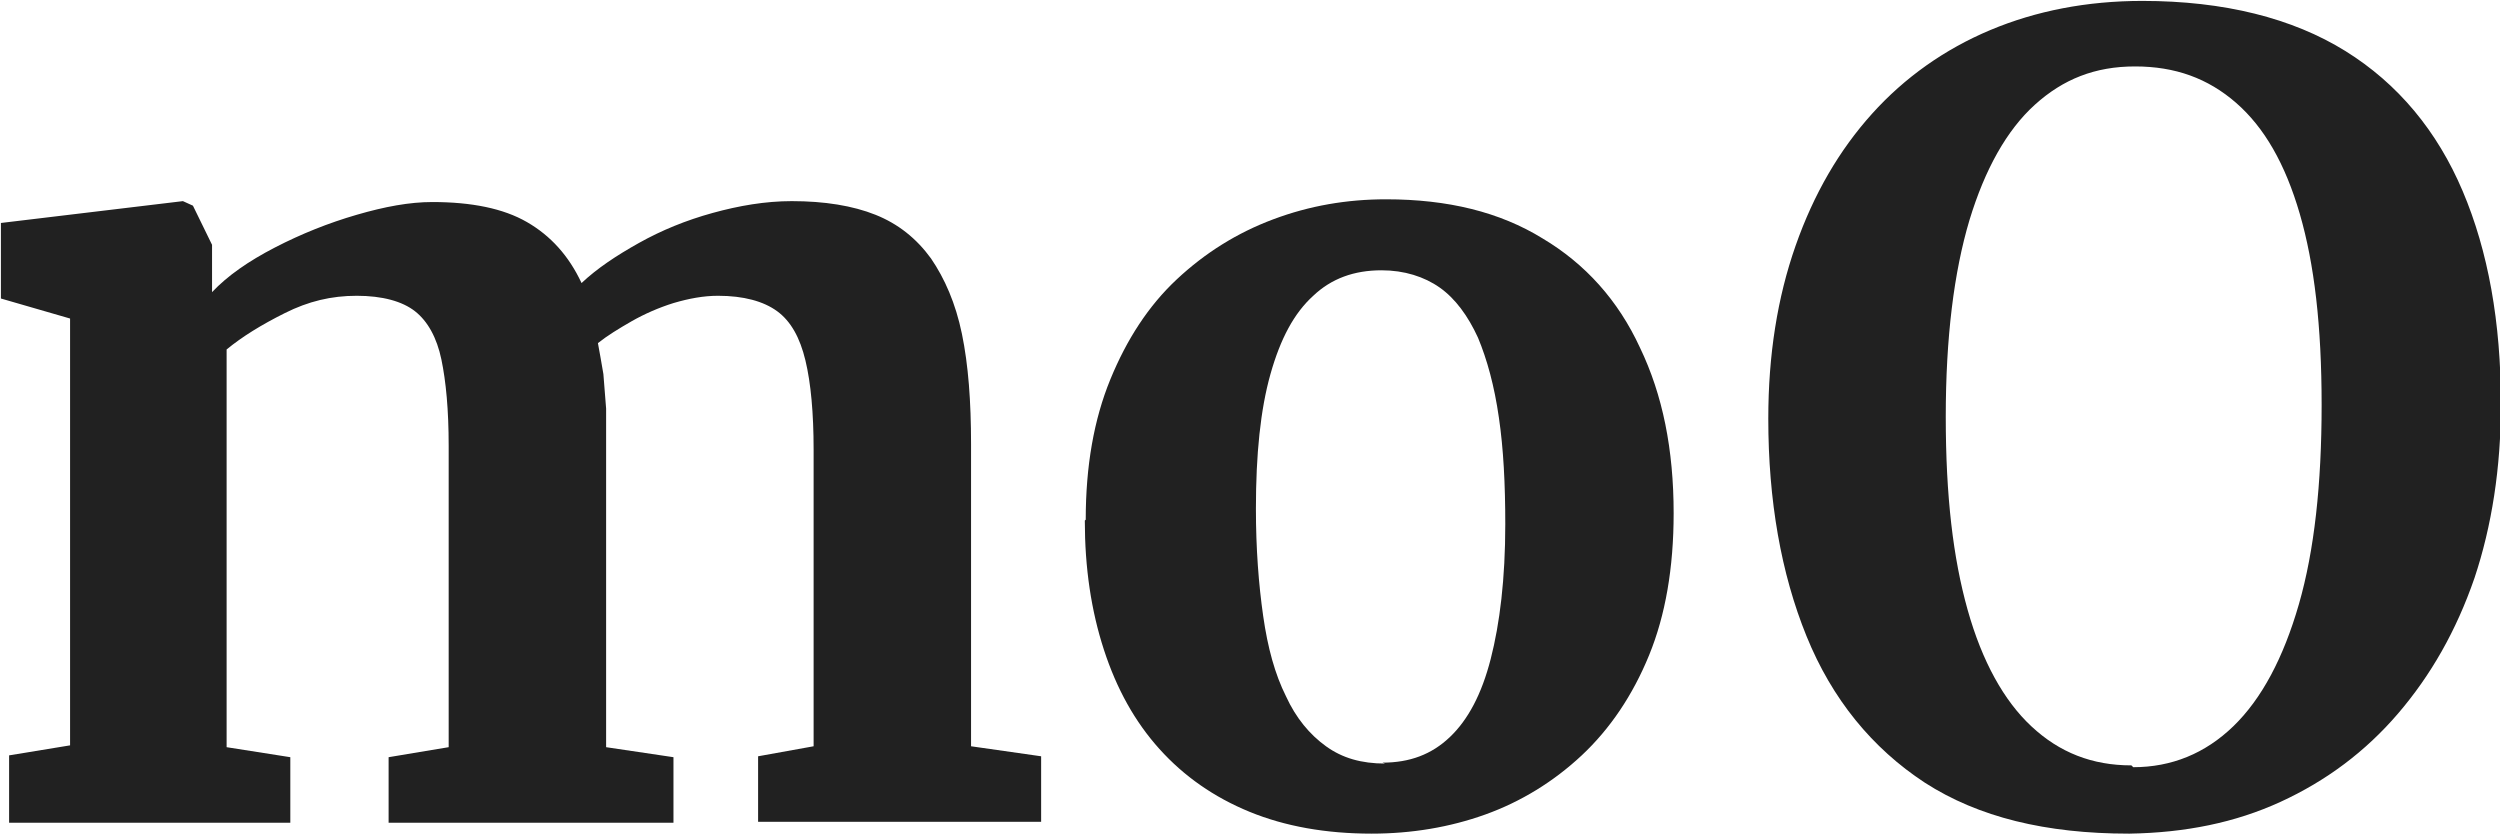 <?xml version="1.0" encoding="UTF-8"?>
<svg id="Capa_2" data-name="Capa 2" xmlns="http://www.w3.org/2000/svg" viewBox="0 0 27.47 9.16">
  <defs>
    <style>
      .cls-1 {
        fill: #212121;
      }
    </style>
  </defs>
  <g id="Capa_1-2" data-name="Capa 1">
    <g>
      <path class="cls-1" d="M.1,9.02v-.72l.67-.11V3.5l-.76-.22v-.83l2-.24,.11,.05,.21,.43v.52c.17-.18,.4-.34,.69-.49s.59-.27,.9-.36c.31-.09,.58-.14,.83-.14,.43,0,.78,.07,1.04,.22,.26,.15,.46,.37,.6,.67,.17-.16,.38-.3,.63-.44,.25-.14,.52-.25,.81-.33,.29-.08,.58-.13,.87-.13,.36,0,.67,.05,.92,.15,.25,.1,.45,.26,.61,.48,.15,.22,.27,.49,.34,.83,.07,.34,.1,.74,.1,1.21v3.32l.77,.11v.72h-3.11v-.72l.61-.11v-3.26c0-.4-.03-.73-.09-.98-.06-.25-.16-.43-.31-.54-.15-.11-.37-.17-.65-.17-.16,0-.32,.03-.49,.08-.16,.05-.32,.12-.46,.2s-.27,.16-.37,.24c.02,.11,.04,.22,.06,.34,.01,.12,.02,.25,.03,.38,0,.13,0,.27,0,.41v3.31l.74,.11v.72h-3.13v-.72l.66-.11v-3.31c0-.4-.03-.71-.08-.95-.05-.24-.15-.42-.29-.53-.14-.11-.36-.17-.64-.17s-.53,.06-.79,.19-.47,.26-.64,.4v4.37l.7,.11v.72H.1Z"/>
      <path class="cls-1" d="M11.93,5.71c0-.59,.09-1.1,.27-1.54,.18-.44,.42-.81,.73-1.1s.66-.51,1.06-.66c.4-.15,.81-.22,1.24-.22,.68,0,1.25,.14,1.72,.43,.47,.28,.83,.68,1.07,1.2,.25,.52,.37,1.12,.37,1.82,0,.6-.09,1.12-.27,1.56-.18,.44-.43,.81-.74,1.1s-.67,.51-1.06,.65-.81,.21-1.25,.21c-.5,0-.95-.08-1.34-.24-.39-.16-.72-.39-.99-.69-.27-.3-.47-.66-.61-1.09-.14-.43-.21-.9-.21-1.42Zm3.26,2.67c.3,0,.54-.09,.74-.28,.2-.19,.35-.47,.45-.86,.1-.39,.16-.88,.16-1.48,0-.44-.02-.83-.07-1.17-.05-.35-.13-.64-.23-.88-.11-.24-.25-.43-.42-.55s-.39-.19-.64-.19c-.3,0-.55,.09-.75,.28-.21,.19-.36,.47-.47,.86-.11,.39-.16,.88-.16,1.48,0,.44,.03,.83,.08,1.18,.05,.35,.13,.64,.25,.88,.11,.24,.26,.42,.44,.55,.18,.13,.39,.19,.65,.19Z"/>
      <path class="cls-1" d="M23.39,9.16c-.91,0-1.65-.18-2.24-.56-.58-.38-1.02-.92-1.3-1.61-.28-.69-.42-1.49-.42-2.39,0-.7,.1-1.33,.3-1.9,.2-.57,.48-1.05,.84-1.45,.36-.4,.8-.71,1.3-.92,.5-.21,1.06-.32,1.67-.32,.9,0,1.65,.19,2.23,.55,.58,.36,1.01,.88,1.29,1.54,.28,.66,.42,1.44,.42,2.34,0,.7-.1,1.34-.29,1.91-.2,.58-.48,1.07-.84,1.49-.36,.42-.79,.74-1.29,.97-.5,.23-1.05,.34-1.66,.35Zm.05-.73c.42,0,.79-.15,1.1-.45,.31-.3,.55-.75,.72-1.34,.17-.59,.25-1.32,.25-2.19s-.08-1.55-.24-2.1c-.16-.55-.39-.95-.7-1.22s-.67-.4-1.11-.4-.79,.14-1.1,.42c-.31,.28-.55,.71-.72,1.27-.17,.57-.26,1.29-.26,2.16s.08,1.55,.24,2.12,.4,1,.7,1.28c.31,.29,.67,.43,1.1,.43Z"/>
    </g>
  </g>
</svg>